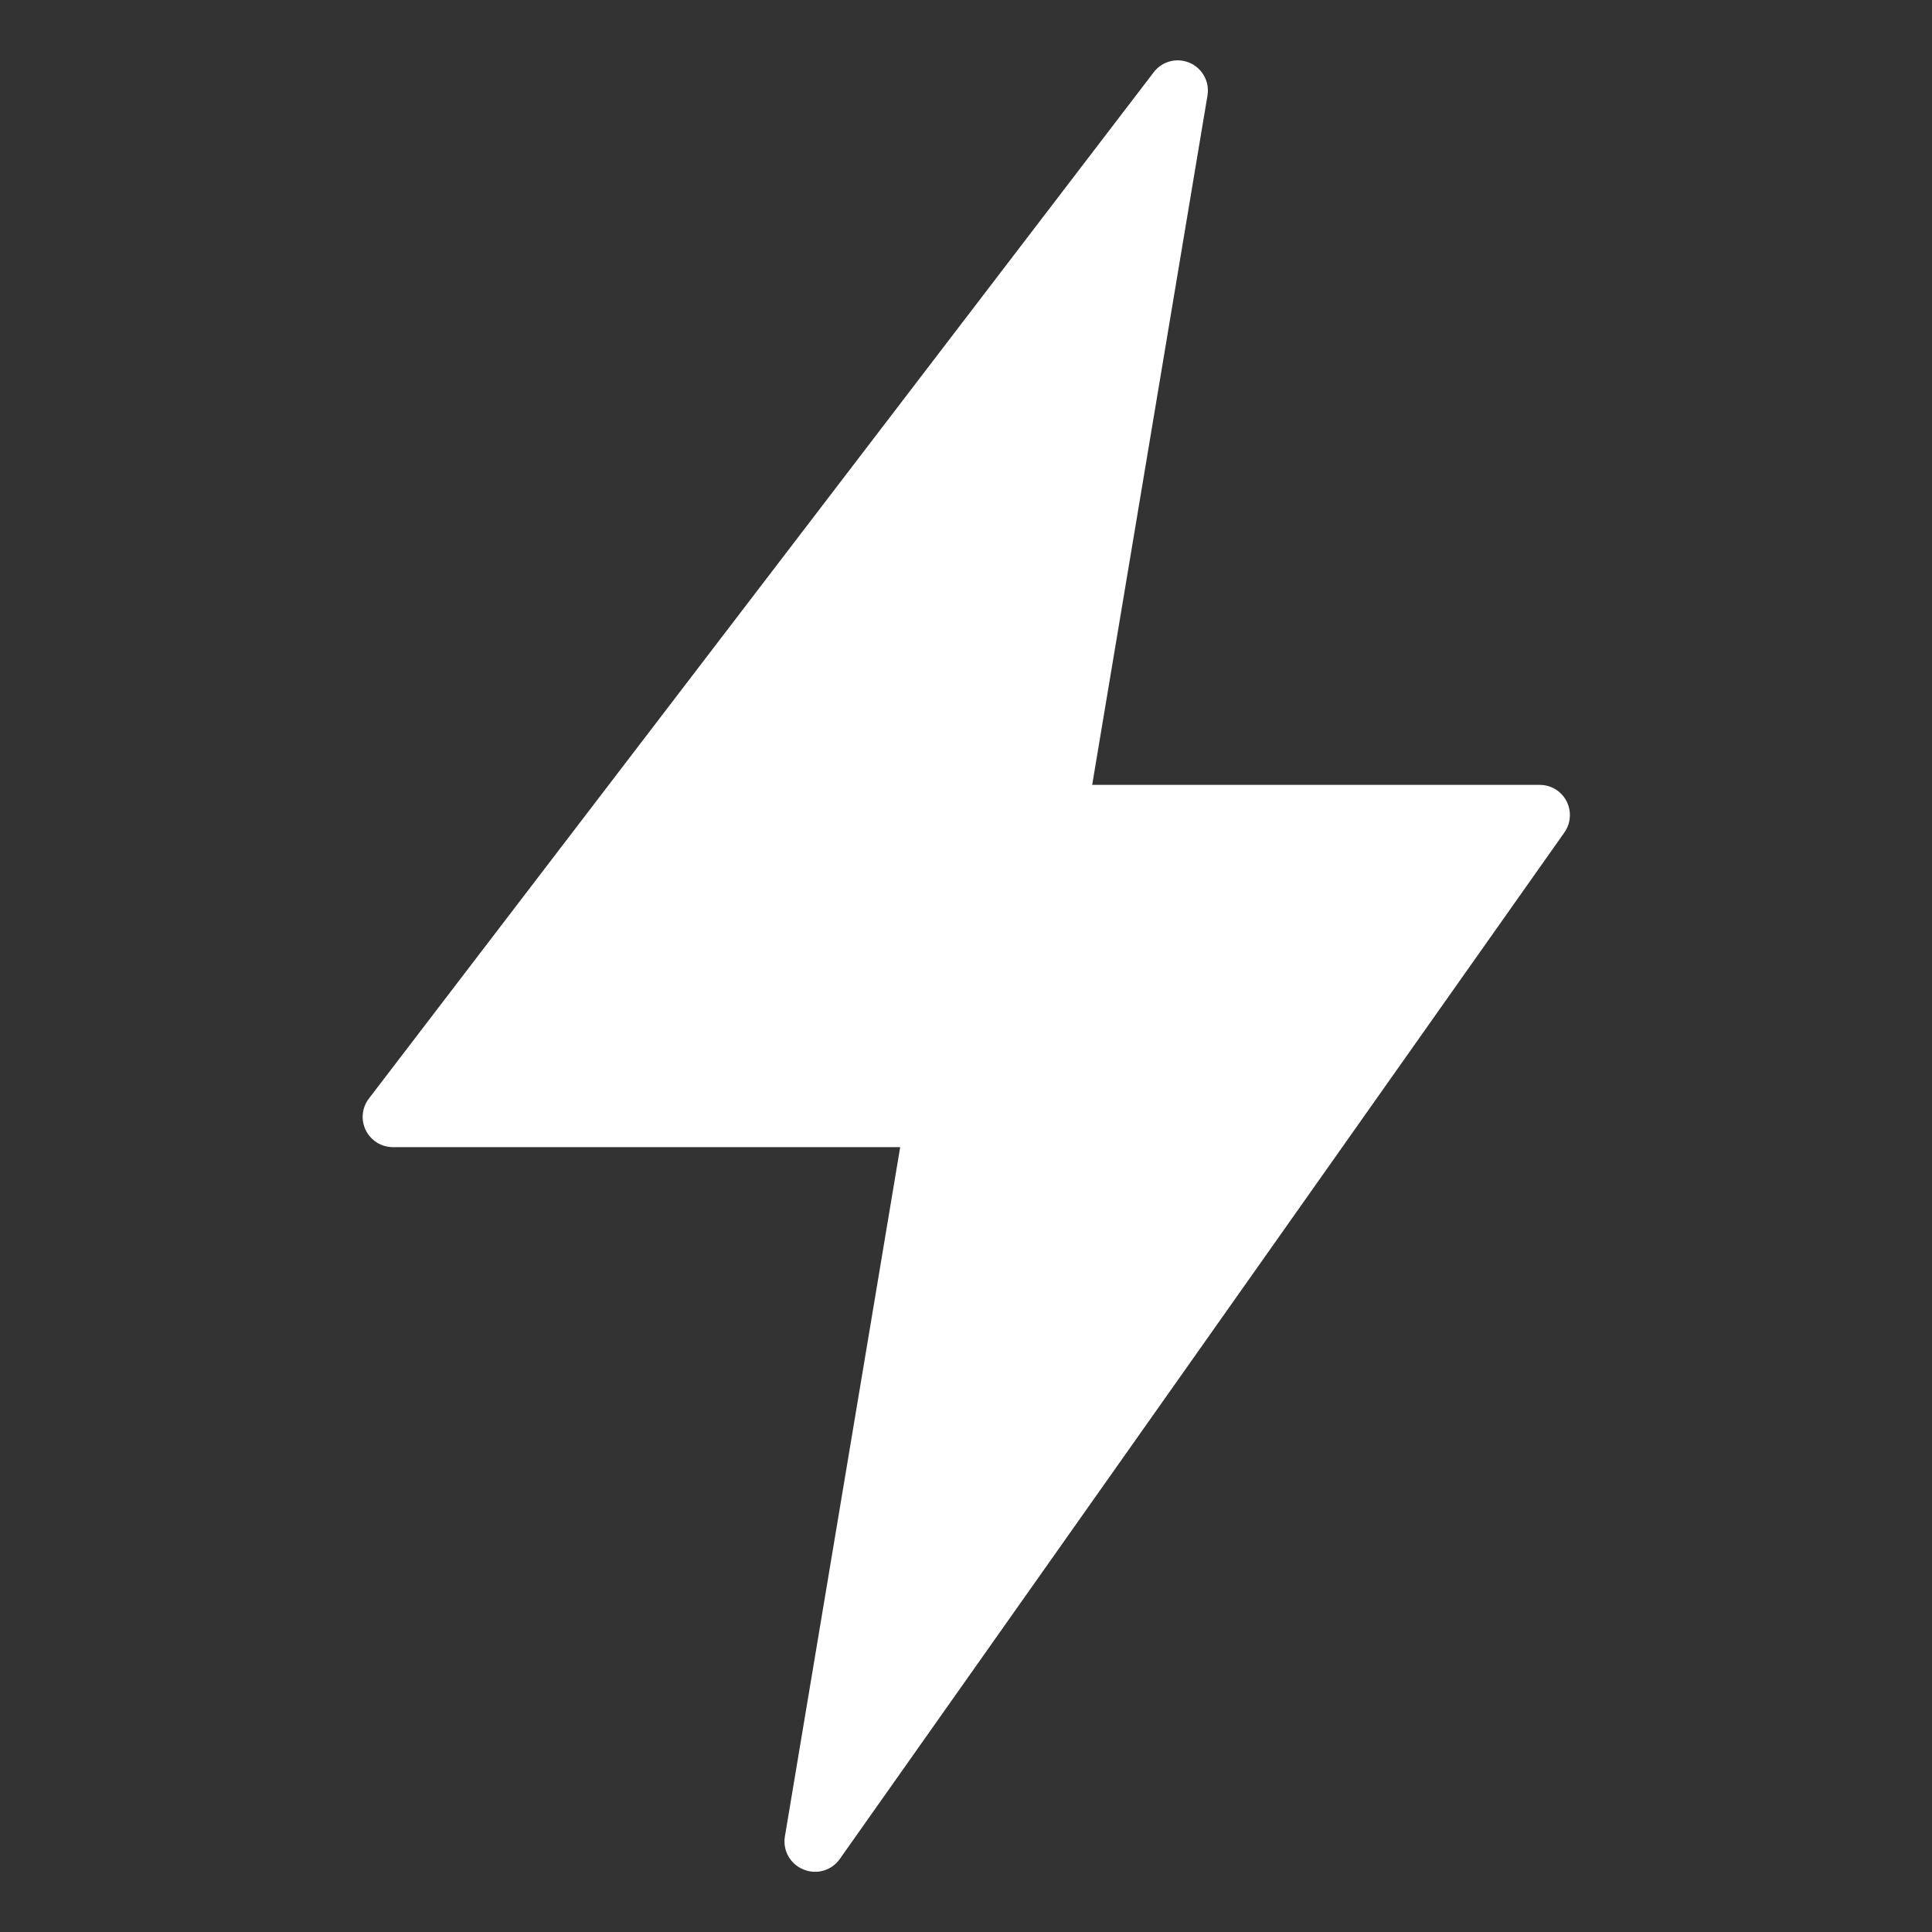 <?xml version="1.0" encoding="utf-8"?>
<!-- Generator: Adobe Illustrator 15.0.0, SVG Export Plug-In . SVG Version: 6.00 Build 0)  -->
<!DOCTYPE svg PUBLIC "-//W3C//DTD SVG 1.1//EN" "http://www.w3.org/Graphics/SVG/1.1/DTD/svg11.dtd">
<svg version="1.1" id="Layer_1" xmlns="http://www.w3.org/2000/svg" xmlns:xlink="http://www.w3.org/1999/xlink" x="0px" y="0px"
	 width="64px" height="64px" viewBox="0 0 64 64" enable-background="new 0 0 64 64" xml:space="preserve">
<rect x="0" y="0" width="64" height="64" fill="#333333" stroke="none"/>
<title>lightening-01</title>
<path fill="#FFFFFF" d="M26.62,61.93c0.433,0.18,0.931,0.033,1.2-0.35l24-34c0.32-0.45,0.215-1.074-0.234-1.395
	C51.414,26.063,51.21,25.999,51,26H36.18L40,3.16c0.089-0.545-0.281-1.059-0.826-1.148c-0.363-0.059-0.729,0.086-0.953,0.378l-26,34
	c-0.337,0.438-0.255,1.063,0.182,1.401C12.574,37.924,12.784,37.997,13,38h16.82L26,60.84C25.925,61.305,26.183,61.758,26.62,61.93z
	"/>
</svg>
